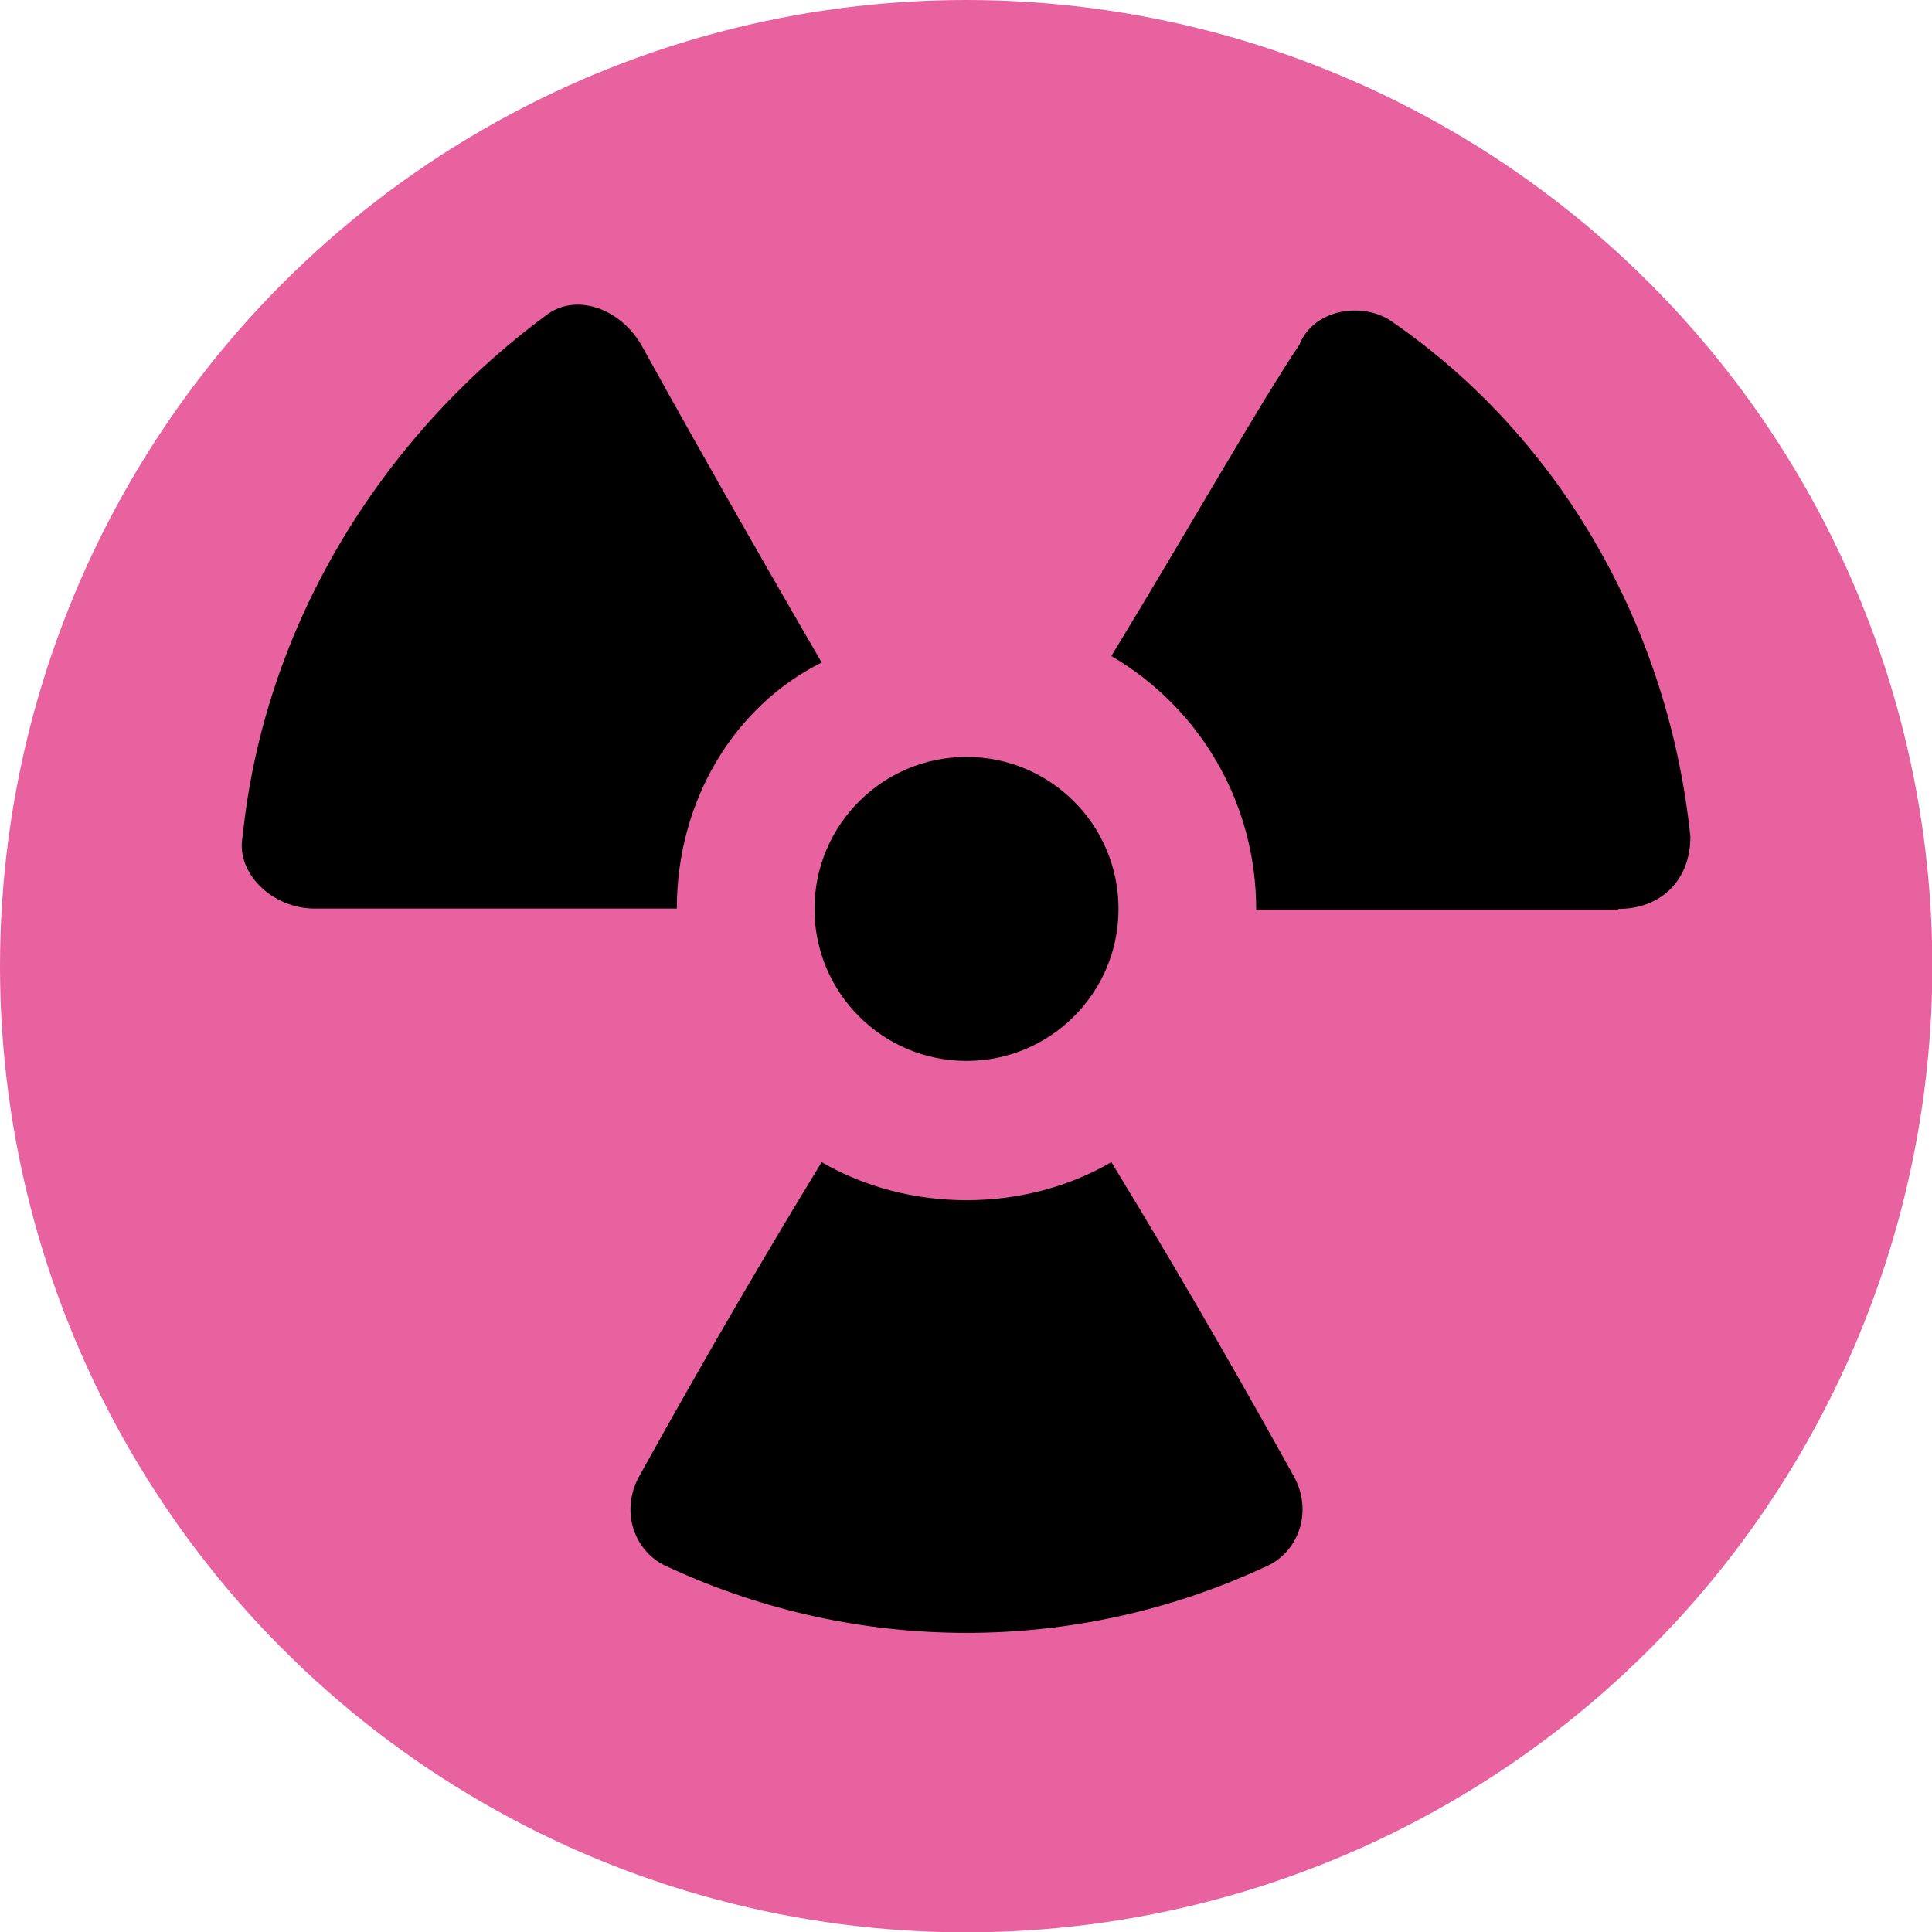 <?xml version="1.0" encoding="utf-8"?>
<!-- Generator: Adobe Illustrator 28.2.0, SVG Export Plug-In . SVG Version: 6.00 Build 0)  -->
<svg version="1.1" id="Calque_1" xmlns="http://www.w3.org/2000/svg" xmlns:xlink="http://www.w3.org/1999/xlink" x="0px" y="0px"
	 viewBox="0 0 566.9 566.9" style="enable-background:new 0 0 566.9 566.9;" xml:space="preserve">
<style type="text/css">
	.st0{fill:#E8629F;}
</style>
<circle class="st0" cx="283.5" cy="283.5" r="283.5"/>
<g>
	<path d="M188,100.9c-6.4-10.6-19.1-14.9-27.6-8.5c-48.9,36.1-82.9,91.4-89.2,153c-2.1,10.6,8.5,21.2,21.2,21.2h106.2
		c0-31.9,17-59.5,42.5-72.2C217.7,154.1,198.6,120.1,188,100.9z"/>
	<path d="M474.8,266.7c12.7,0,21.2-8.5,21.2-21.2c-6.4-61.6-38.2-116.9-87.1-150.8c-8.5-6.4-23.4-4.2-27.6,6.4
		c-12.7,19.1-31.9,53.1-55.2,91.4c25.5,14.9,42.5,42.5,42.5,74.4H474.8z"/>
	<path d="M188,432.4c-6.4,10.6-2.1,23.4,8.5,27.6c55.2,25.5,119,25.5,174.2,0c10.6-4.2,14.9-17,8.5-27.6
		c-10.6-19.1-29.7-53.1-53.1-91.4c-25.5,14.9-59.5,14.9-85,0C217.7,379.3,198.6,413.3,188,432.4z"/>
	<circle cx="283.6" cy="266.7" r="44.6"/>
</g>
</svg>
